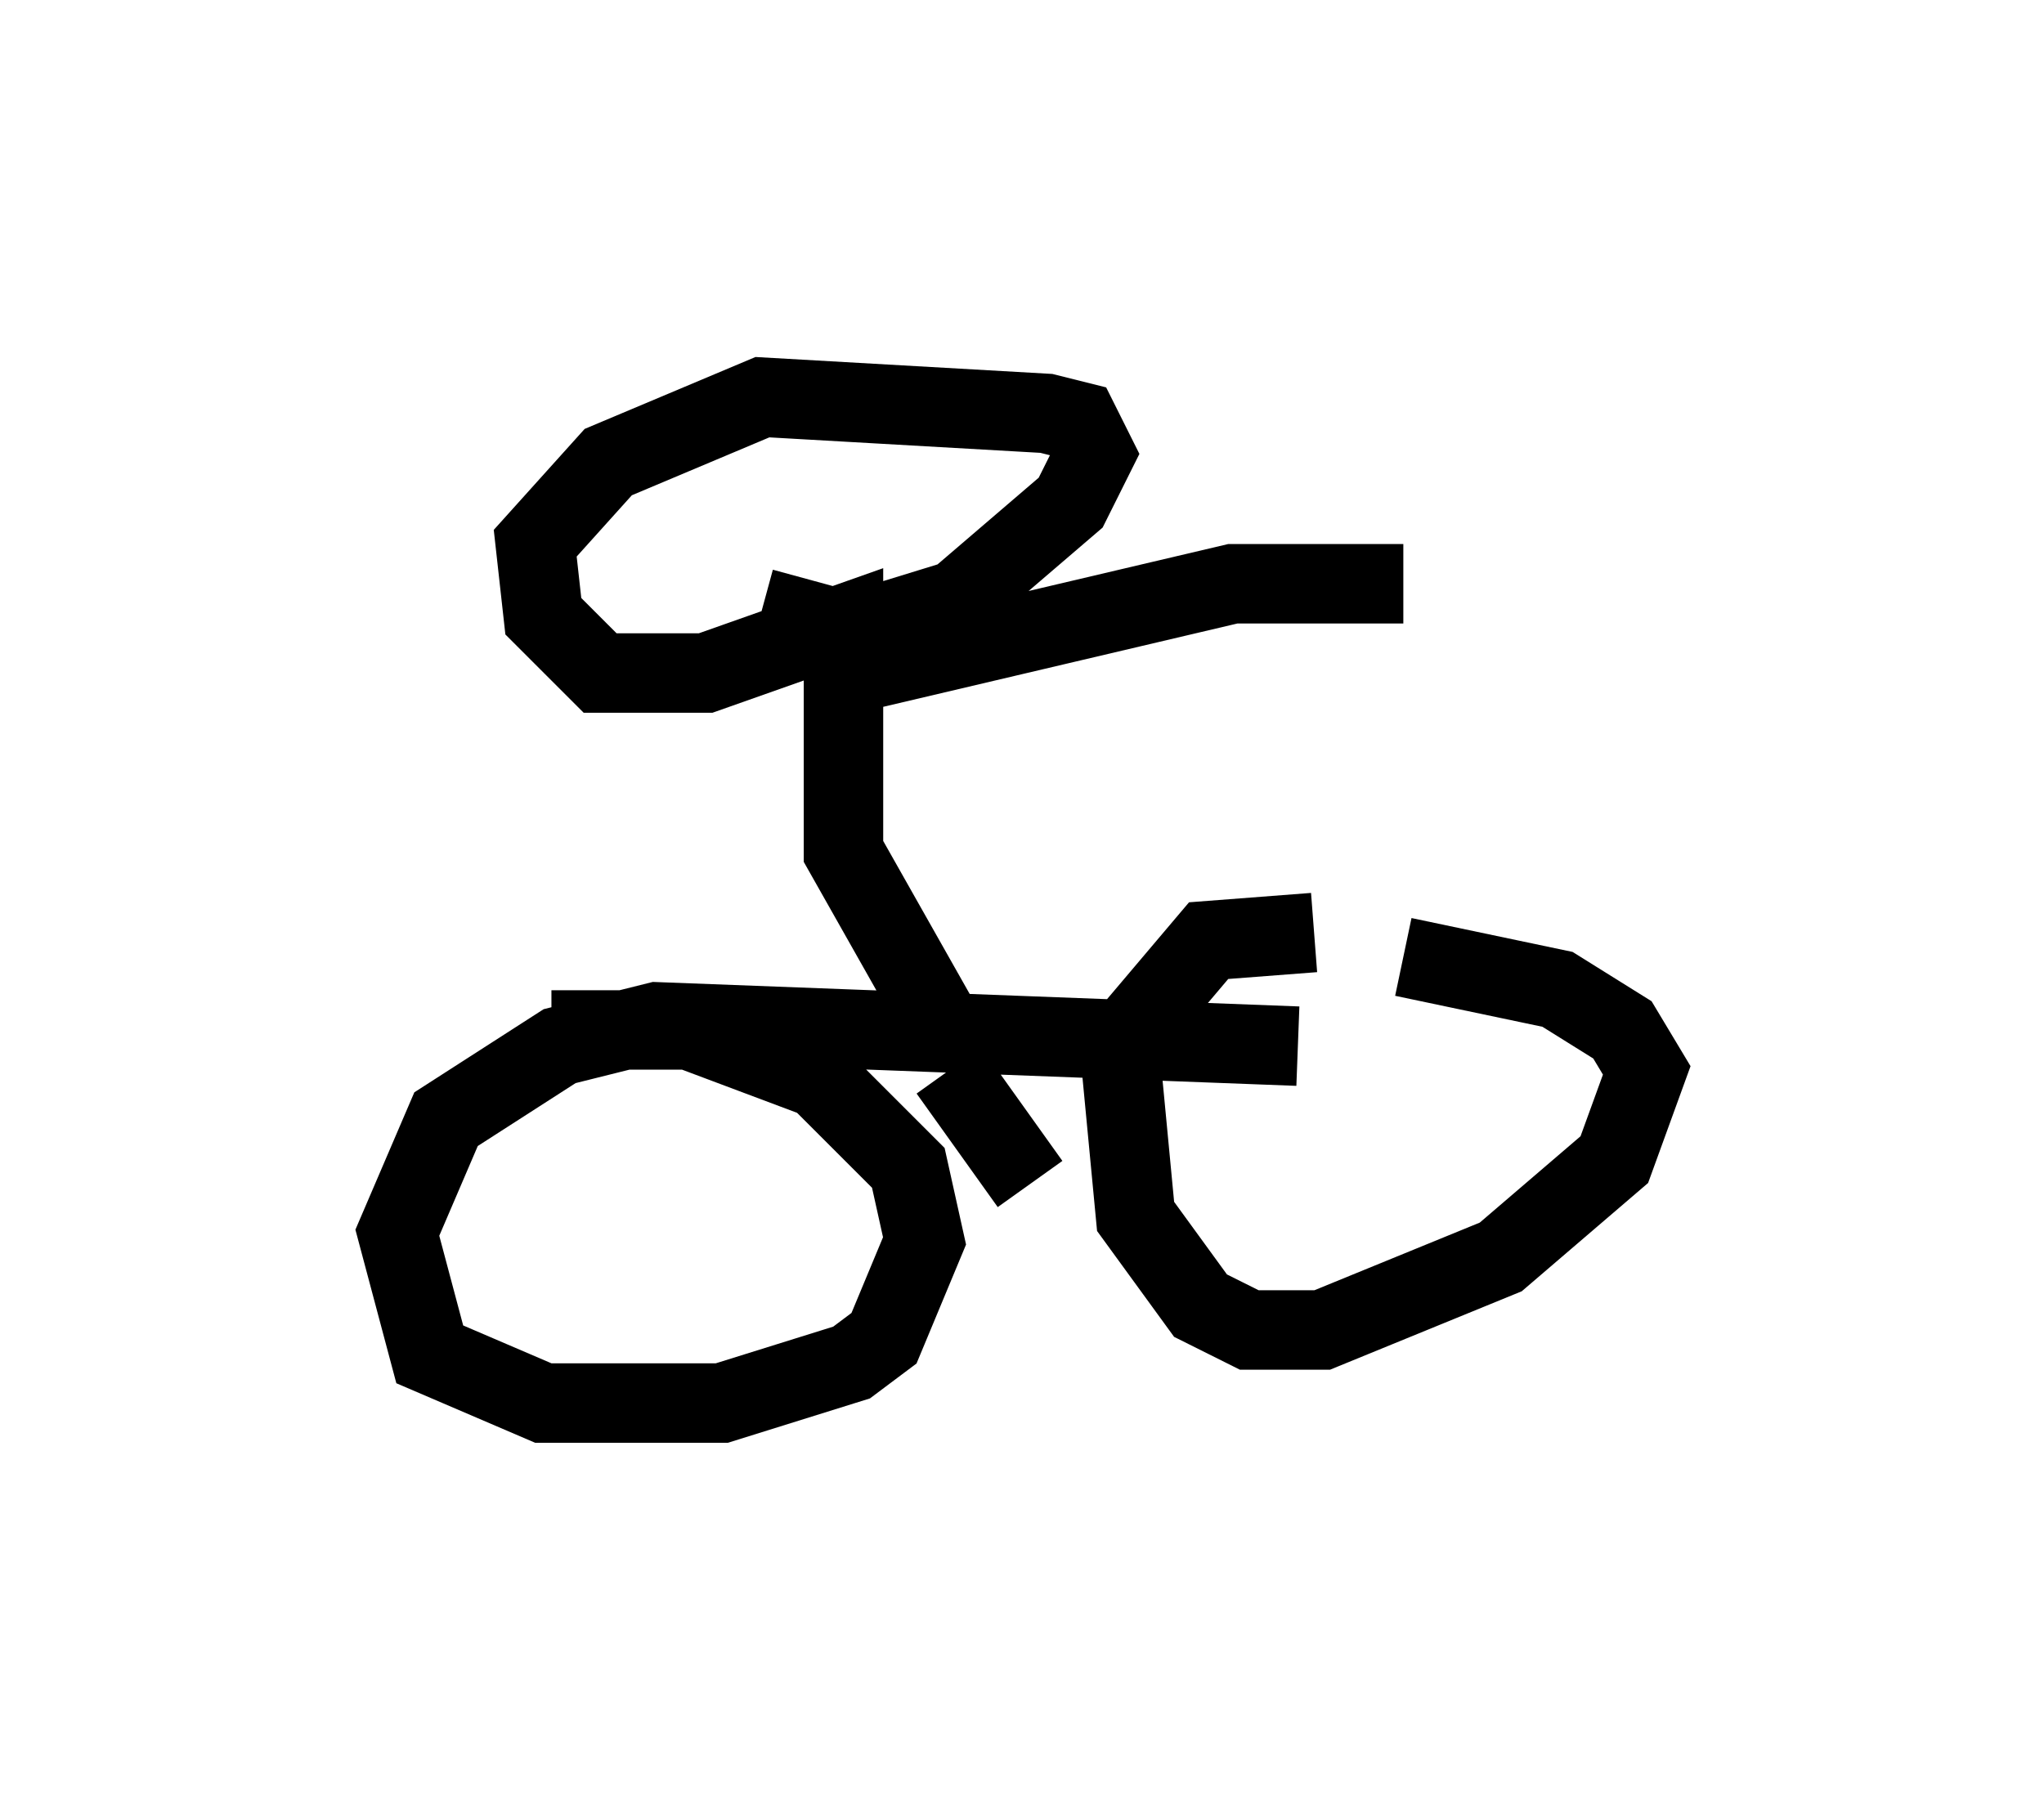 <?xml version="1.0" encoding="utf-8" ?>
<svg baseProfile="full" height="22.658" version="1.1" width="25.721" xmlns="http://www.w3.org/2000/svg" xmlns:ev="http://www.w3.org/2001/xml-events" xmlns:xlink="http://www.w3.org/1999/xlink"><defs /><rect fill="white" height="22.658" width="25.721" x="0" y="0" /><path d="M17.965, 12.554 m-1.429, -0.817 l-1.327, 0.102 -1.123, 1.327 l0.204, 2.144 0.817, 1.123 l0.613, 0.306 0.919, 0.0 l2.246, -0.919 1.429, -1.225 l0.408, -1.123 -0.306, -0.51 l-0.817, -0.51 -1.94, -0.408 m-1.327, 1.123 l-8.065, -0.306 -1.225, 0.306 l-1.429, 0.919 -0.613, 1.429 l0.408, 1.531 1.429, 0.613 l2.246, 0.0 1.633, -0.51 l0.408, -0.306 0.51, -1.225 l-0.204, -0.919 -1.123, -1.123 l-1.633, -0.613 -1.735, 0.0 m5.002, 0.51 l1.021, 1.429 m-1.021, -1.838 l-1.327, -2.348 0.0, -2.858 l-1.735, 0.613 -1.327, 0.0 l-0.715, -0.715 -0.102, -0.919 l0.919, -1.021 1.94, -0.817 l3.573, 0.204 0.408, 0.102 l0.204, 0.408 -0.306, 0.613 l-1.429, 1.225 -1.327, 0.408 l-1.123, -0.306 m0.715, 0.919 l5.206, -1.225 2.144, 0.0 " fill="none" stroke="black" stroke-width="1" /></svg>